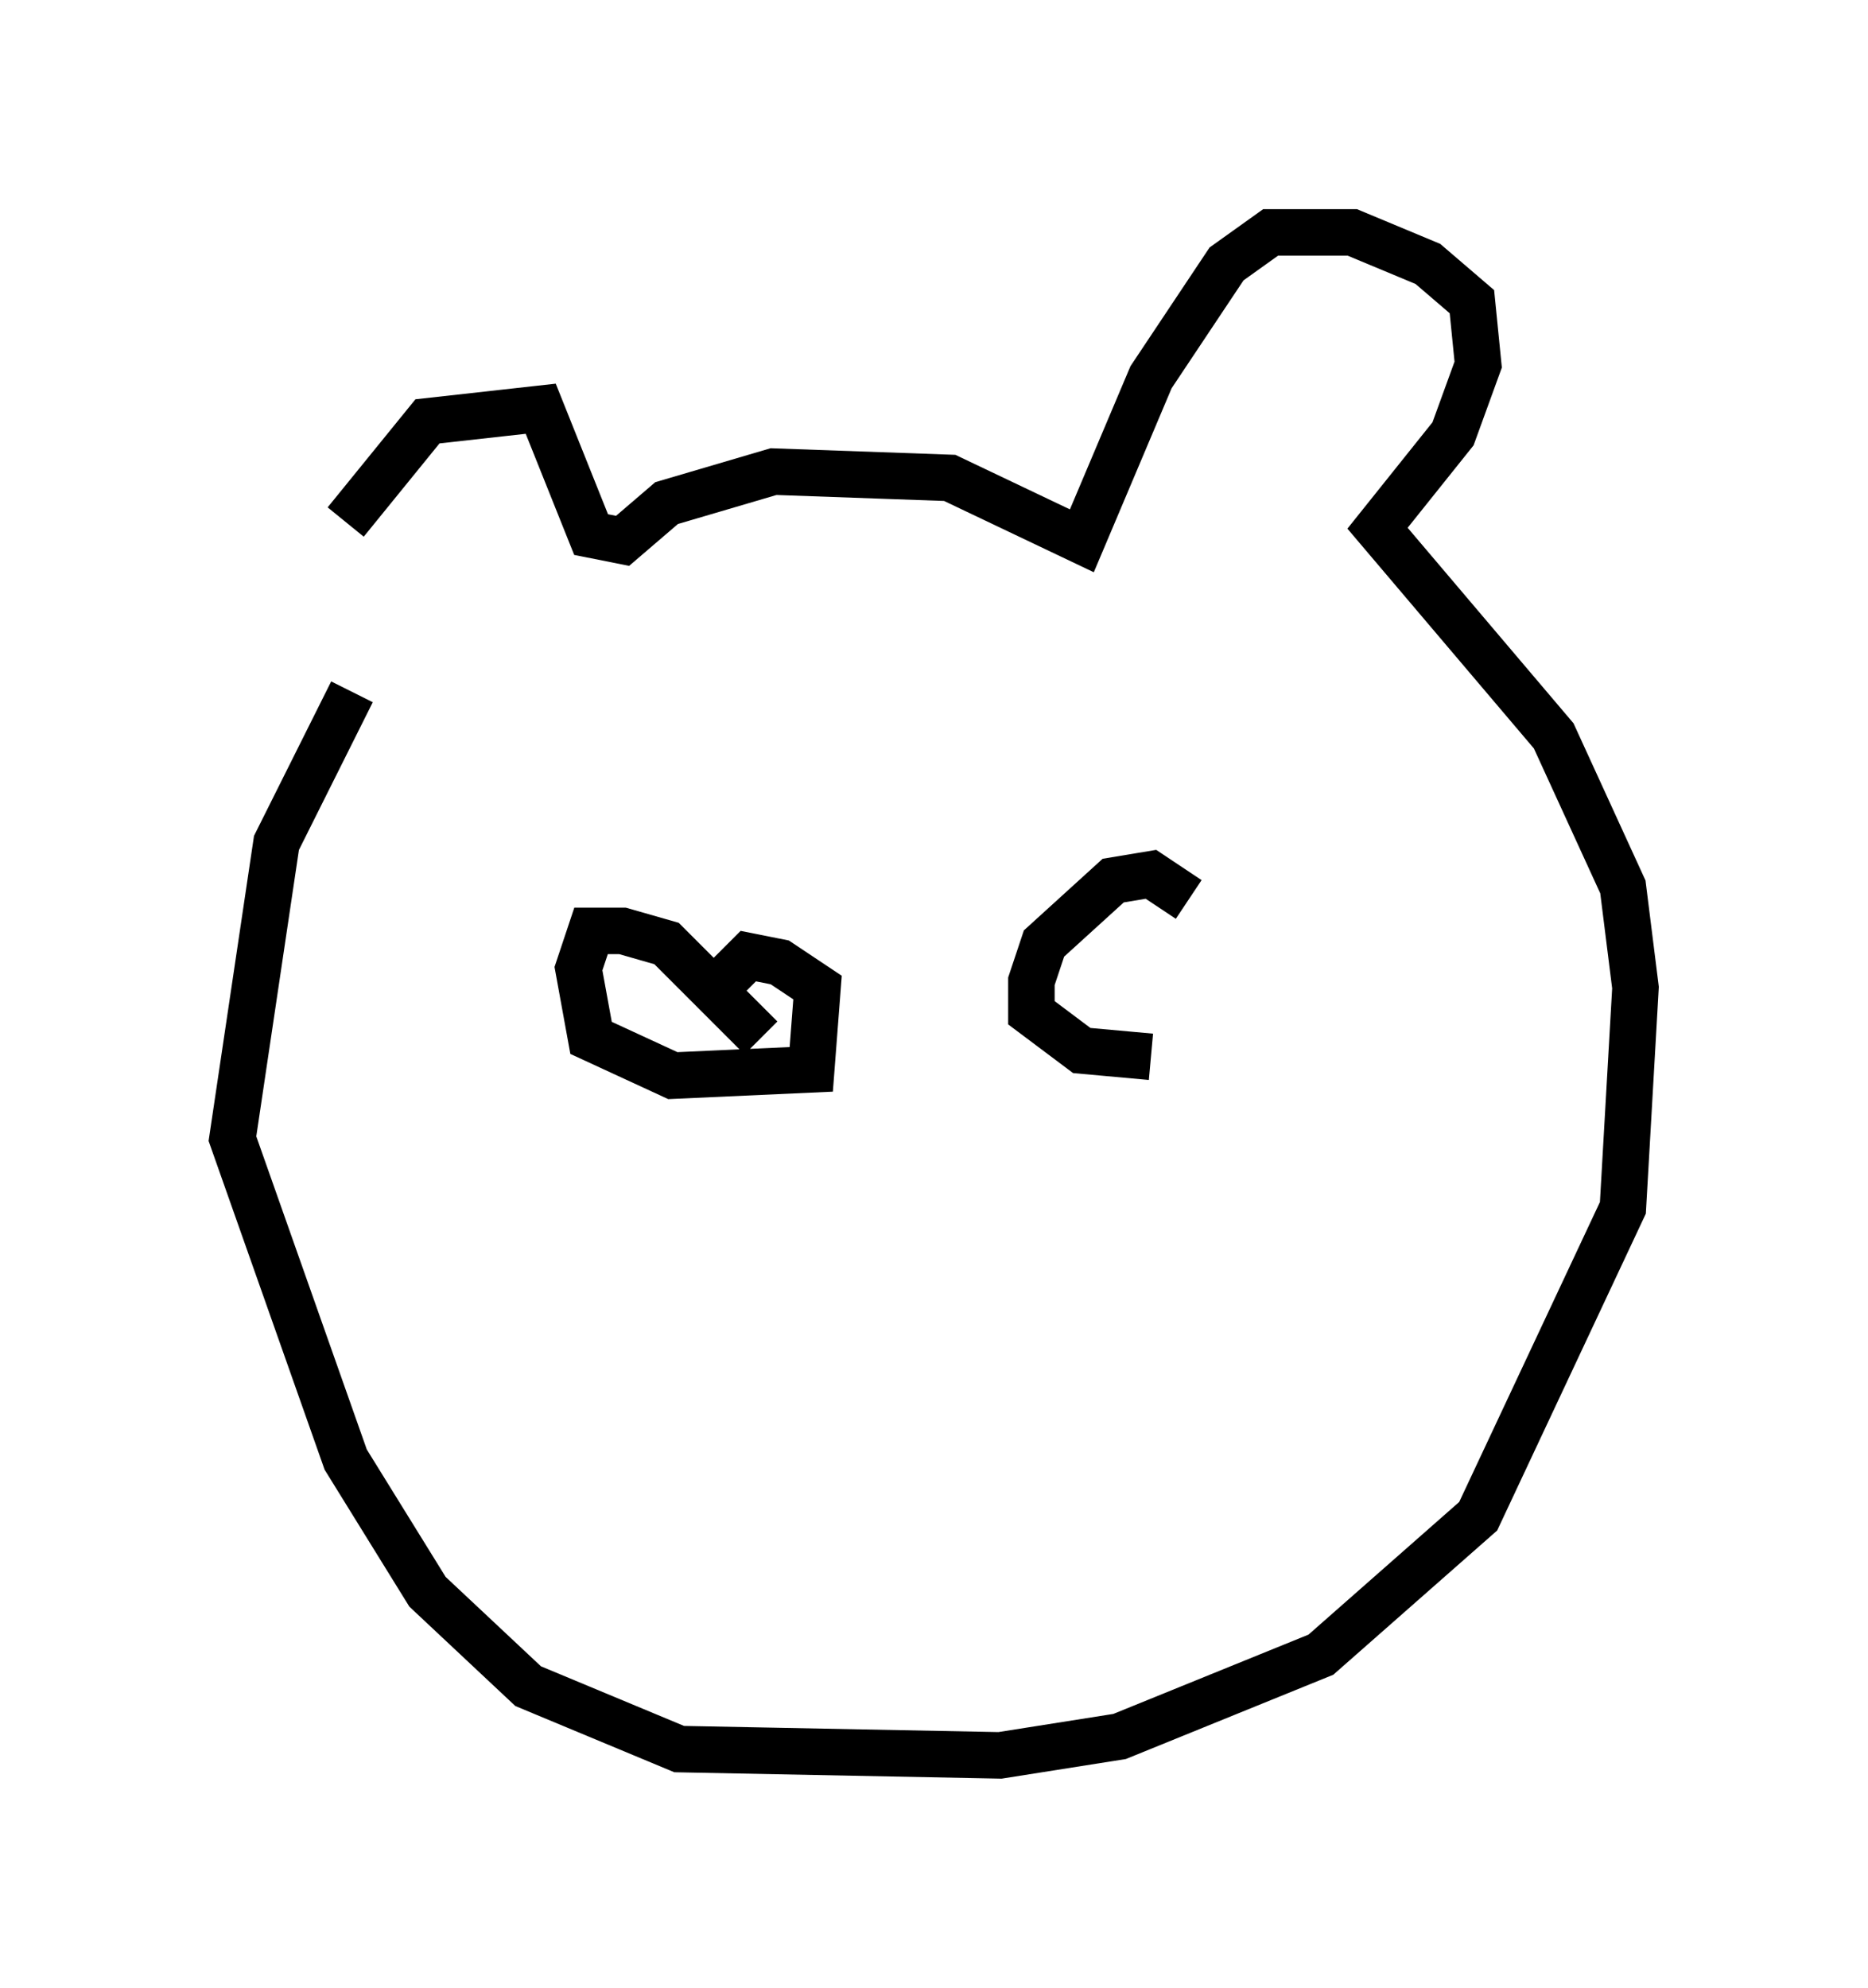 <?xml version="1.0" encoding="utf-8" ?>
<svg baseProfile="full" height="42.747" version="1.1" width="40.176" xmlns="http://www.w3.org/2000/svg" xmlns:ev="http://www.w3.org/2001/xml-events" xmlns:xlink="http://www.w3.org/1999/xlink"><defs /><rect fill="white" height="42.747" width="40.176" x="0" y="0" /><path d="M8.518, 13.39 m-1.083, -2.165 l1.759, -2.165 2.436, -0.271 l1.083, 2.706 0.677, 0.135 l0.947, -0.812 2.3, -0.677 l3.789, 0.135 2.842, 1.353 l1.488, -3.518 1.624, -2.436 l0.947, -0.677 1.759, 0.0 l1.624, 0.677 0.947, 0.812 l0.135, 1.353 -0.541, 1.488 l-1.624, 2.03 3.789, 4.465 l1.488, 3.248 0.271, 2.165 l-0.271, 4.736 -3.112, 6.631 l-3.383, 2.977 -4.33, 1.759 l-2.571, 0.406 -6.901, -0.135 l-3.248, -1.353 -2.165, -2.03 l-1.759, -2.842 -2.436, -6.901 l0.947, -6.36 1.624, -3.248 m8.796, 7.442 l-2.03, -2.03 -0.947, -0.271 l-0.677, 0.0 -0.271, 0.812 l0.271, 1.488 1.759, 0.812 l2.977, -0.135 0.135, -1.759 l-0.812, -0.541 -0.677, -0.135 l-0.947, 0.947 m10.419, -2.165 l-0.812, -0.541 -0.812, 0.135 l-1.488, 1.353 -0.271, 0.812 l0.0, 0.677 1.083, 0.812 l1.488, 0.135 " fill="none" stroke="black" stroke-width="1" /></svg>